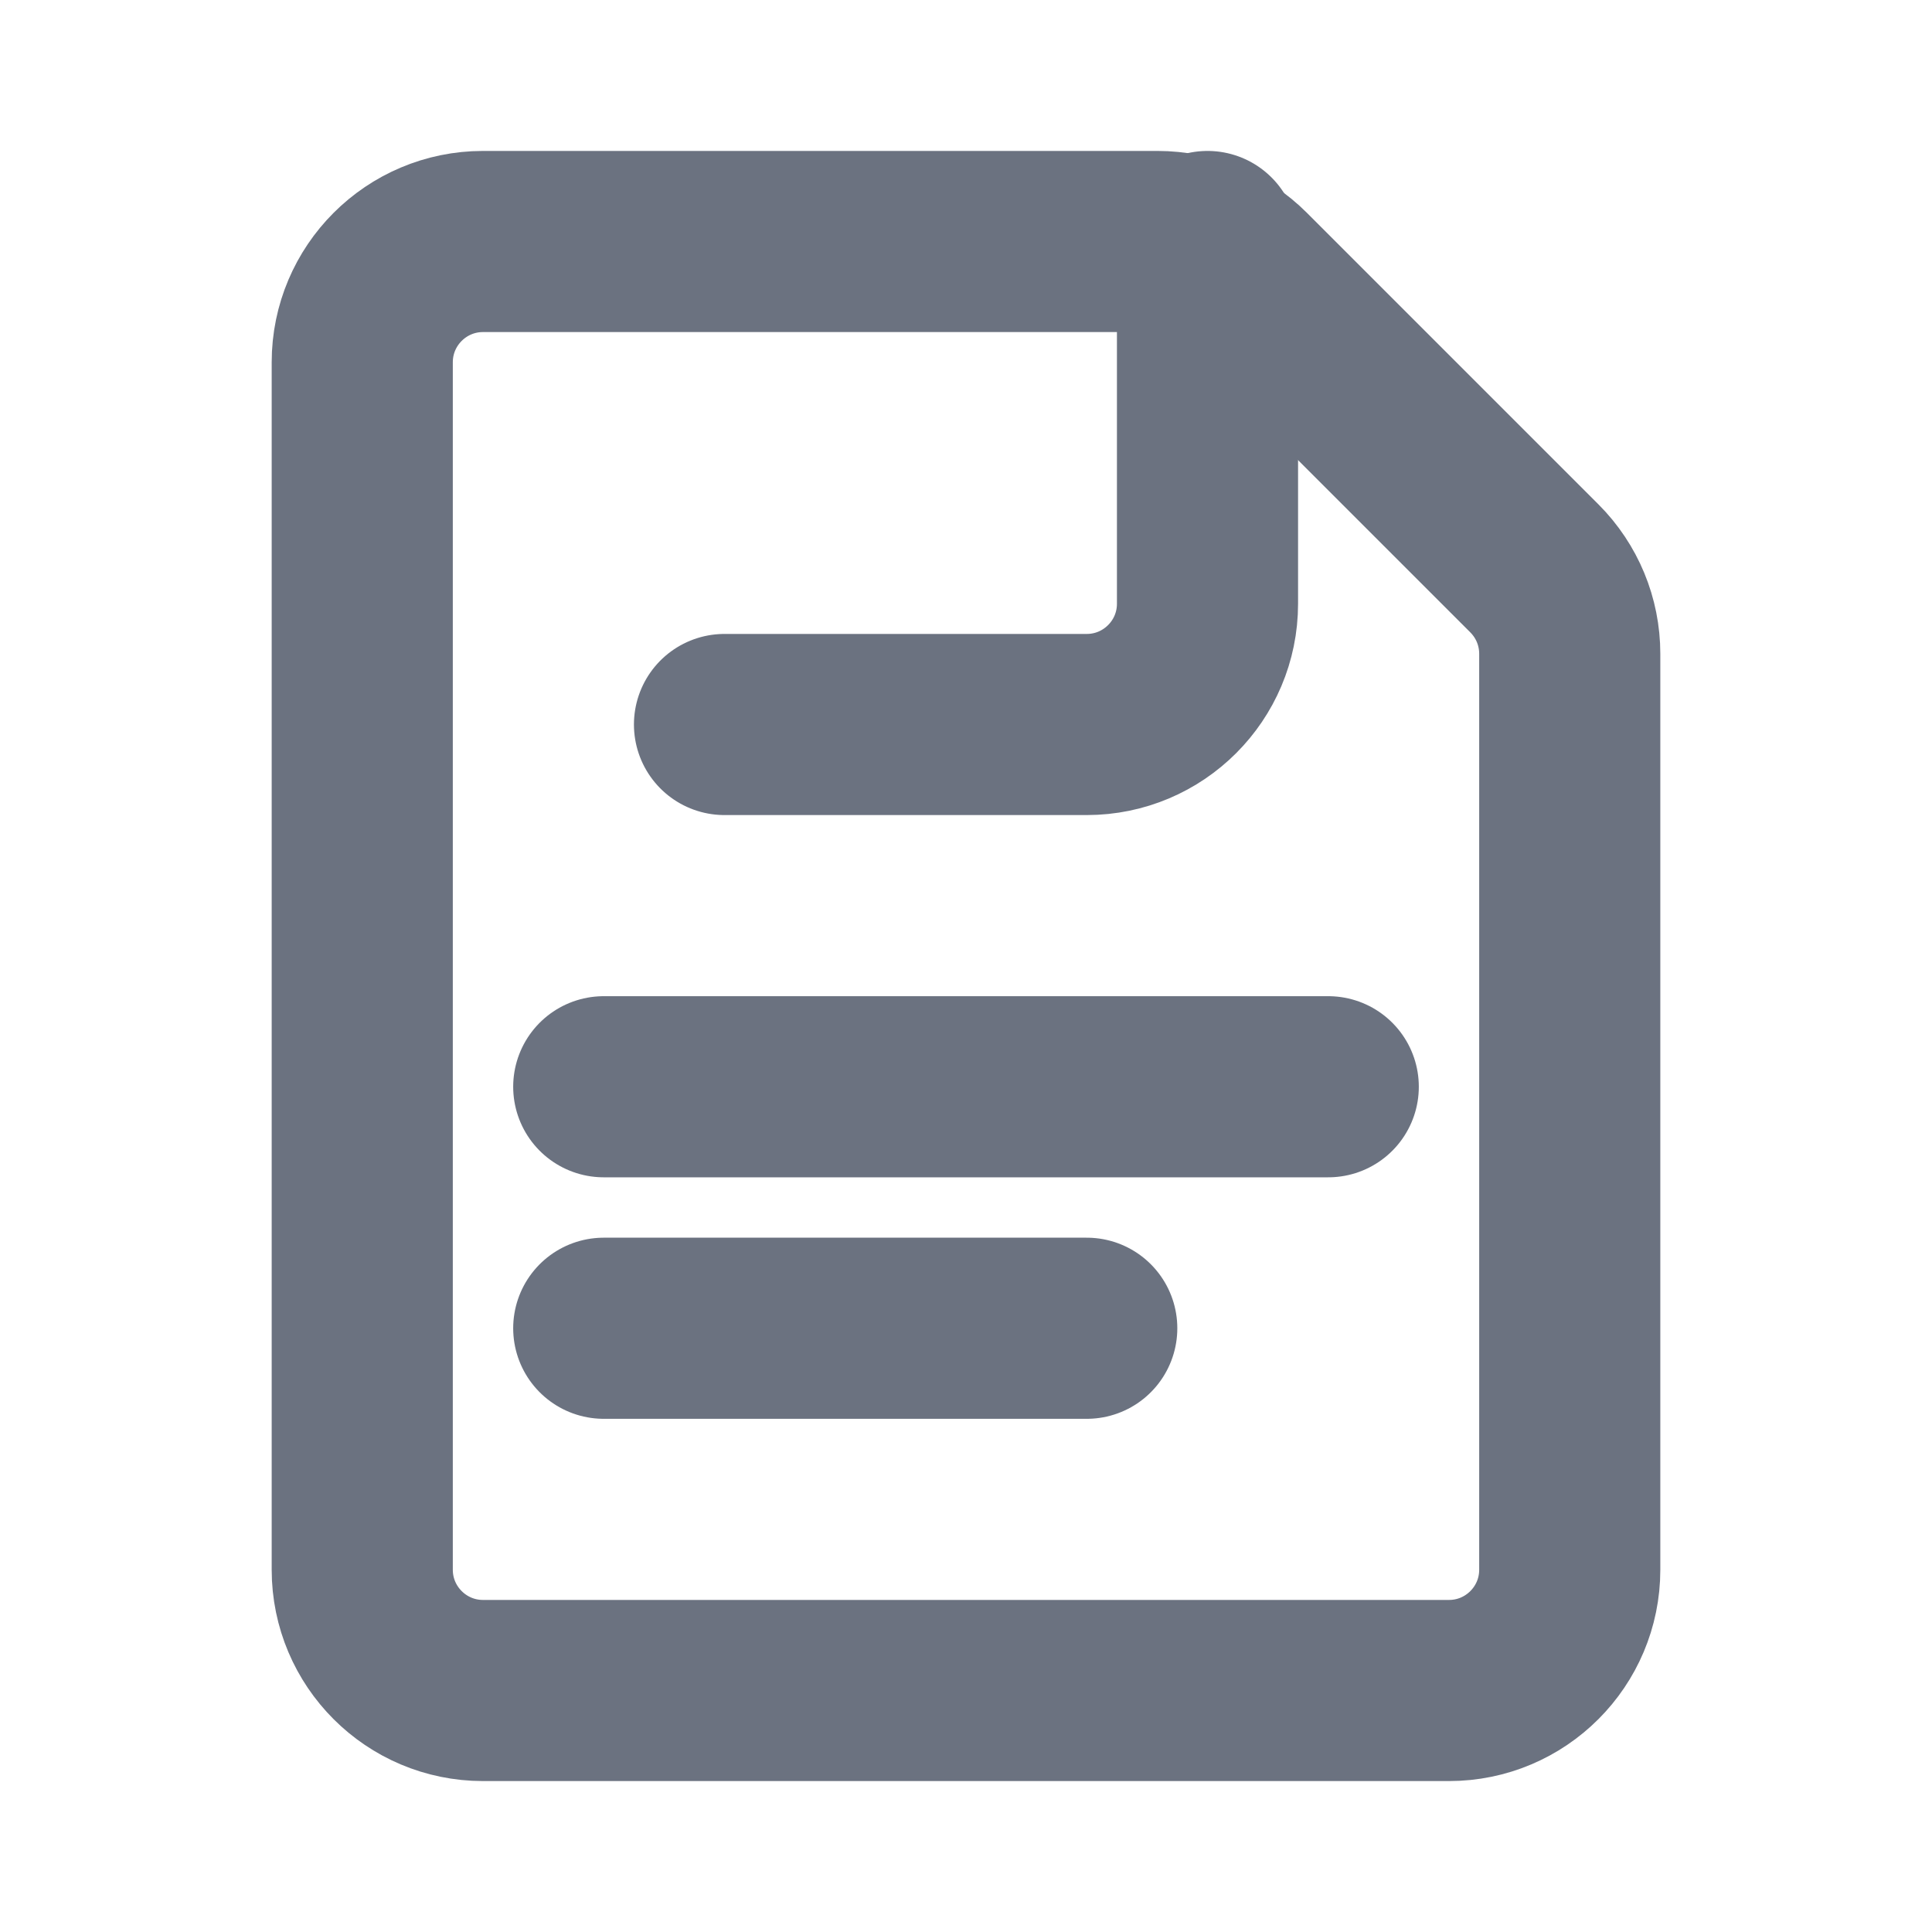 <?xml version="1.0" encoding="UTF-8"?>
<svg width="16" height="16" viewBox="0 0 16 16" fill="none" xmlns="http://www.w3.org/2000/svg">
    <path d="M4 2C3.448 2 3 2.448 3 3V13C3 13.552 3.448 14 4 14H12C12.552 14 13 13.552 13 13V5.414C13 5.149 12.895 4.895 12.707 4.707L10.293 2.293C10.105 2.105 9.851 2 9.586 2H4Z" stroke="#6B7280" stroke-width="1.5" stroke-linecap="round" stroke-linejoin="round"/>
    <path d="M10 2V5C10 5.552 9.552 6 9 6H6" stroke="#6B7280" stroke-width="1.5" stroke-linecap="round" stroke-linejoin="round"/>
    <path d="M5 9H11" stroke="#6B7280" stroke-width="1.5" stroke-linecap="round"/>
    <path d="M5 11H9" stroke="#6B7280" stroke-width="1.5" stroke-linecap="round"/>
</svg>